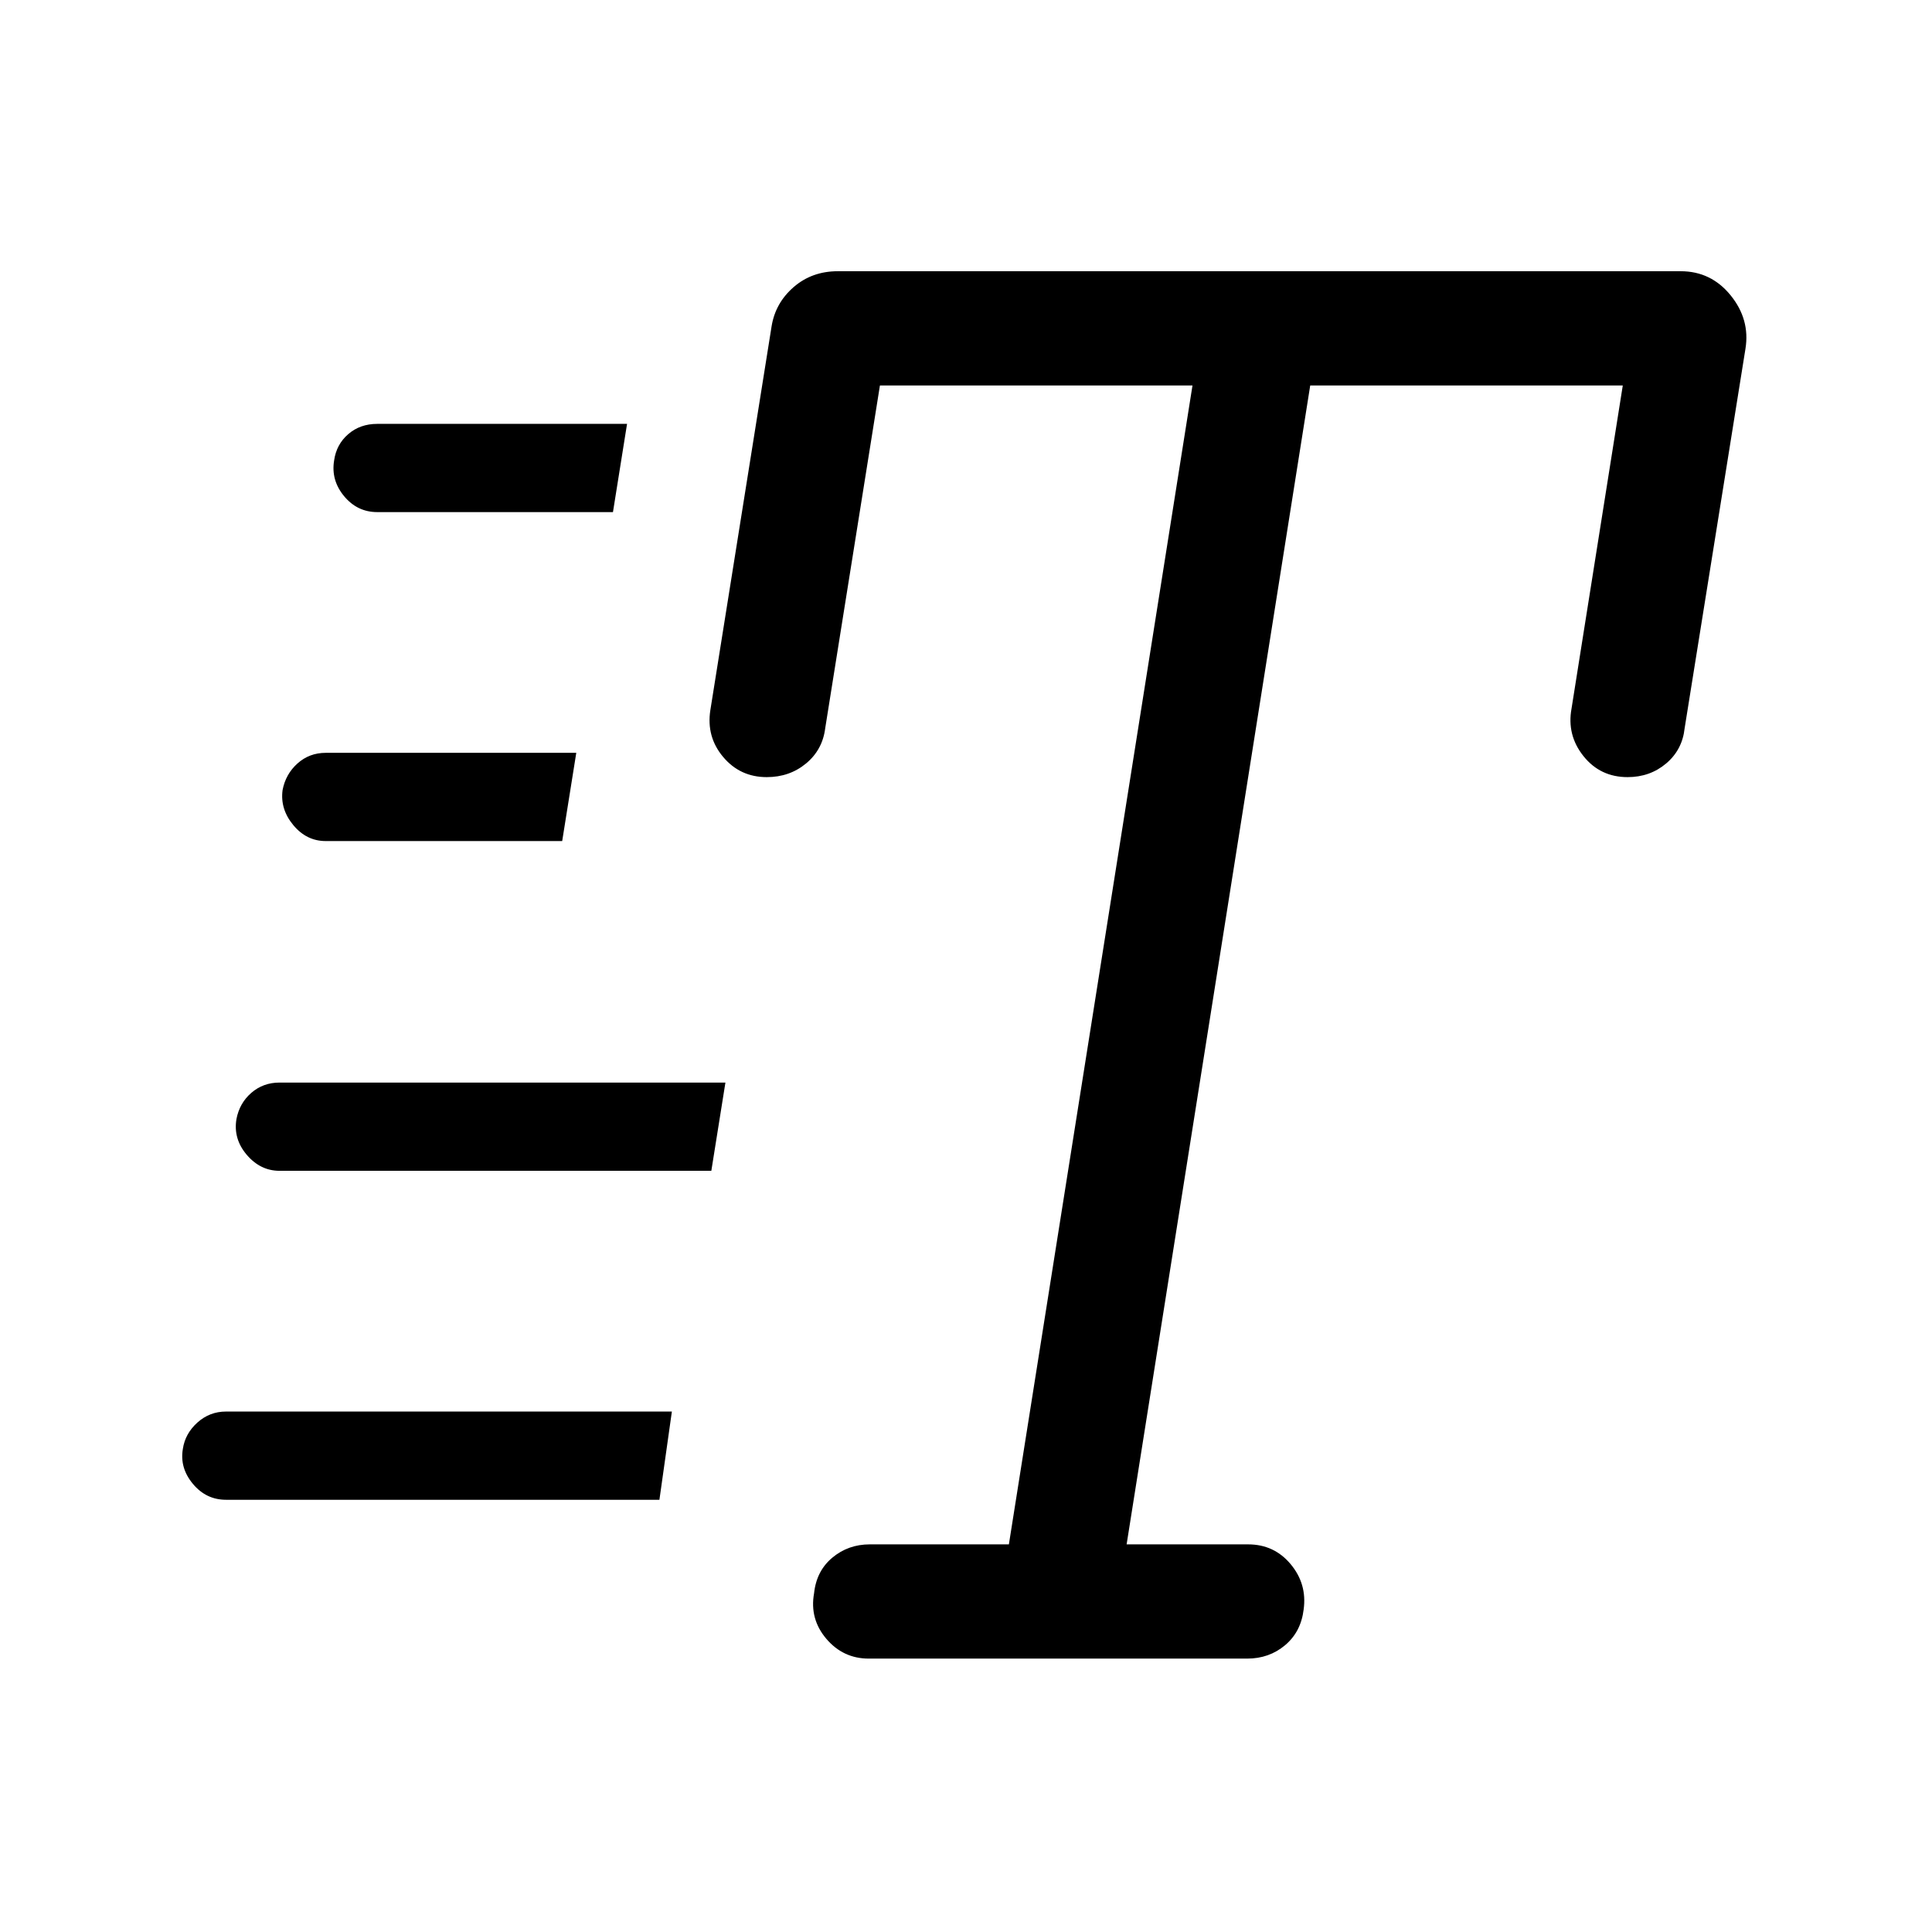 <svg xmlns="http://www.w3.org/2000/svg" height="48" viewBox="0 -960 960 960" width="48"><path d="M431.69-135.85q-12.72 0-21.09-9.84-8.37-9.85-6.1-22.57 1.16-11.11 9.06-17.73 7.91-6.62 18.63-6.62h69.12l91.23-575.85H437.23l-27.19 170.34q-1.35 10.73-9.54 17.5-8.2 6.77-19.5 6.77-13.23 0-21.65-10-8.43-10-6.39-23.23l30.43-190.73q1.87-11.64 10.96-19.53 9.09-7.89 21.96-7.89h418.81q15.1 0 24.82 11.98 9.71 11.98 7.37 26.52l-30.23 188.61q-1.16 10.73-9.2 17.5t-19.15 6.77q-13.59 0-21.93-10.46t-5.91-23.65l25.46-160.5H651.04l-91.23 575.85h60.38q12.92 0 21.13 9.84 8.22 9.85 6.45 22.57-1.35 11.1-9.26 17.73-7.9 6.62-18.82 6.62h-188ZM187.46-705.54q-9.92 0-16.5-7.94-6.57-7.94-4.93-17.76 1.12-7.94 7.01-13.04 5.9-5.1 14.42-5.1h124.12l-7 43.84H187.46Zm-25.61 163.46q-9.54 0-16.12-7.94-6.58-7.94-5.32-17.38 1.51-7.94 7.4-13.23 5.9-5.29 14.04-5.29h124.5l-7 43.84h-117.5Zm-49.54 327.31q-9.9 0-16.49-7.94-6.59-7.94-4.95-17.38 1.13-7.57 7.21-13.05 6.09-5.47 14.23-5.47h221.54l-6.19 43.84H112.31Zm26.61-163.46q-9.53 0-16.3-7.94-6.77-7.95-5.13-17.76 1.51-7.95 7.4-13.05 5.9-5.1 14.03-5.1h221.54l-7 43.85H138.92Z"/></svg>